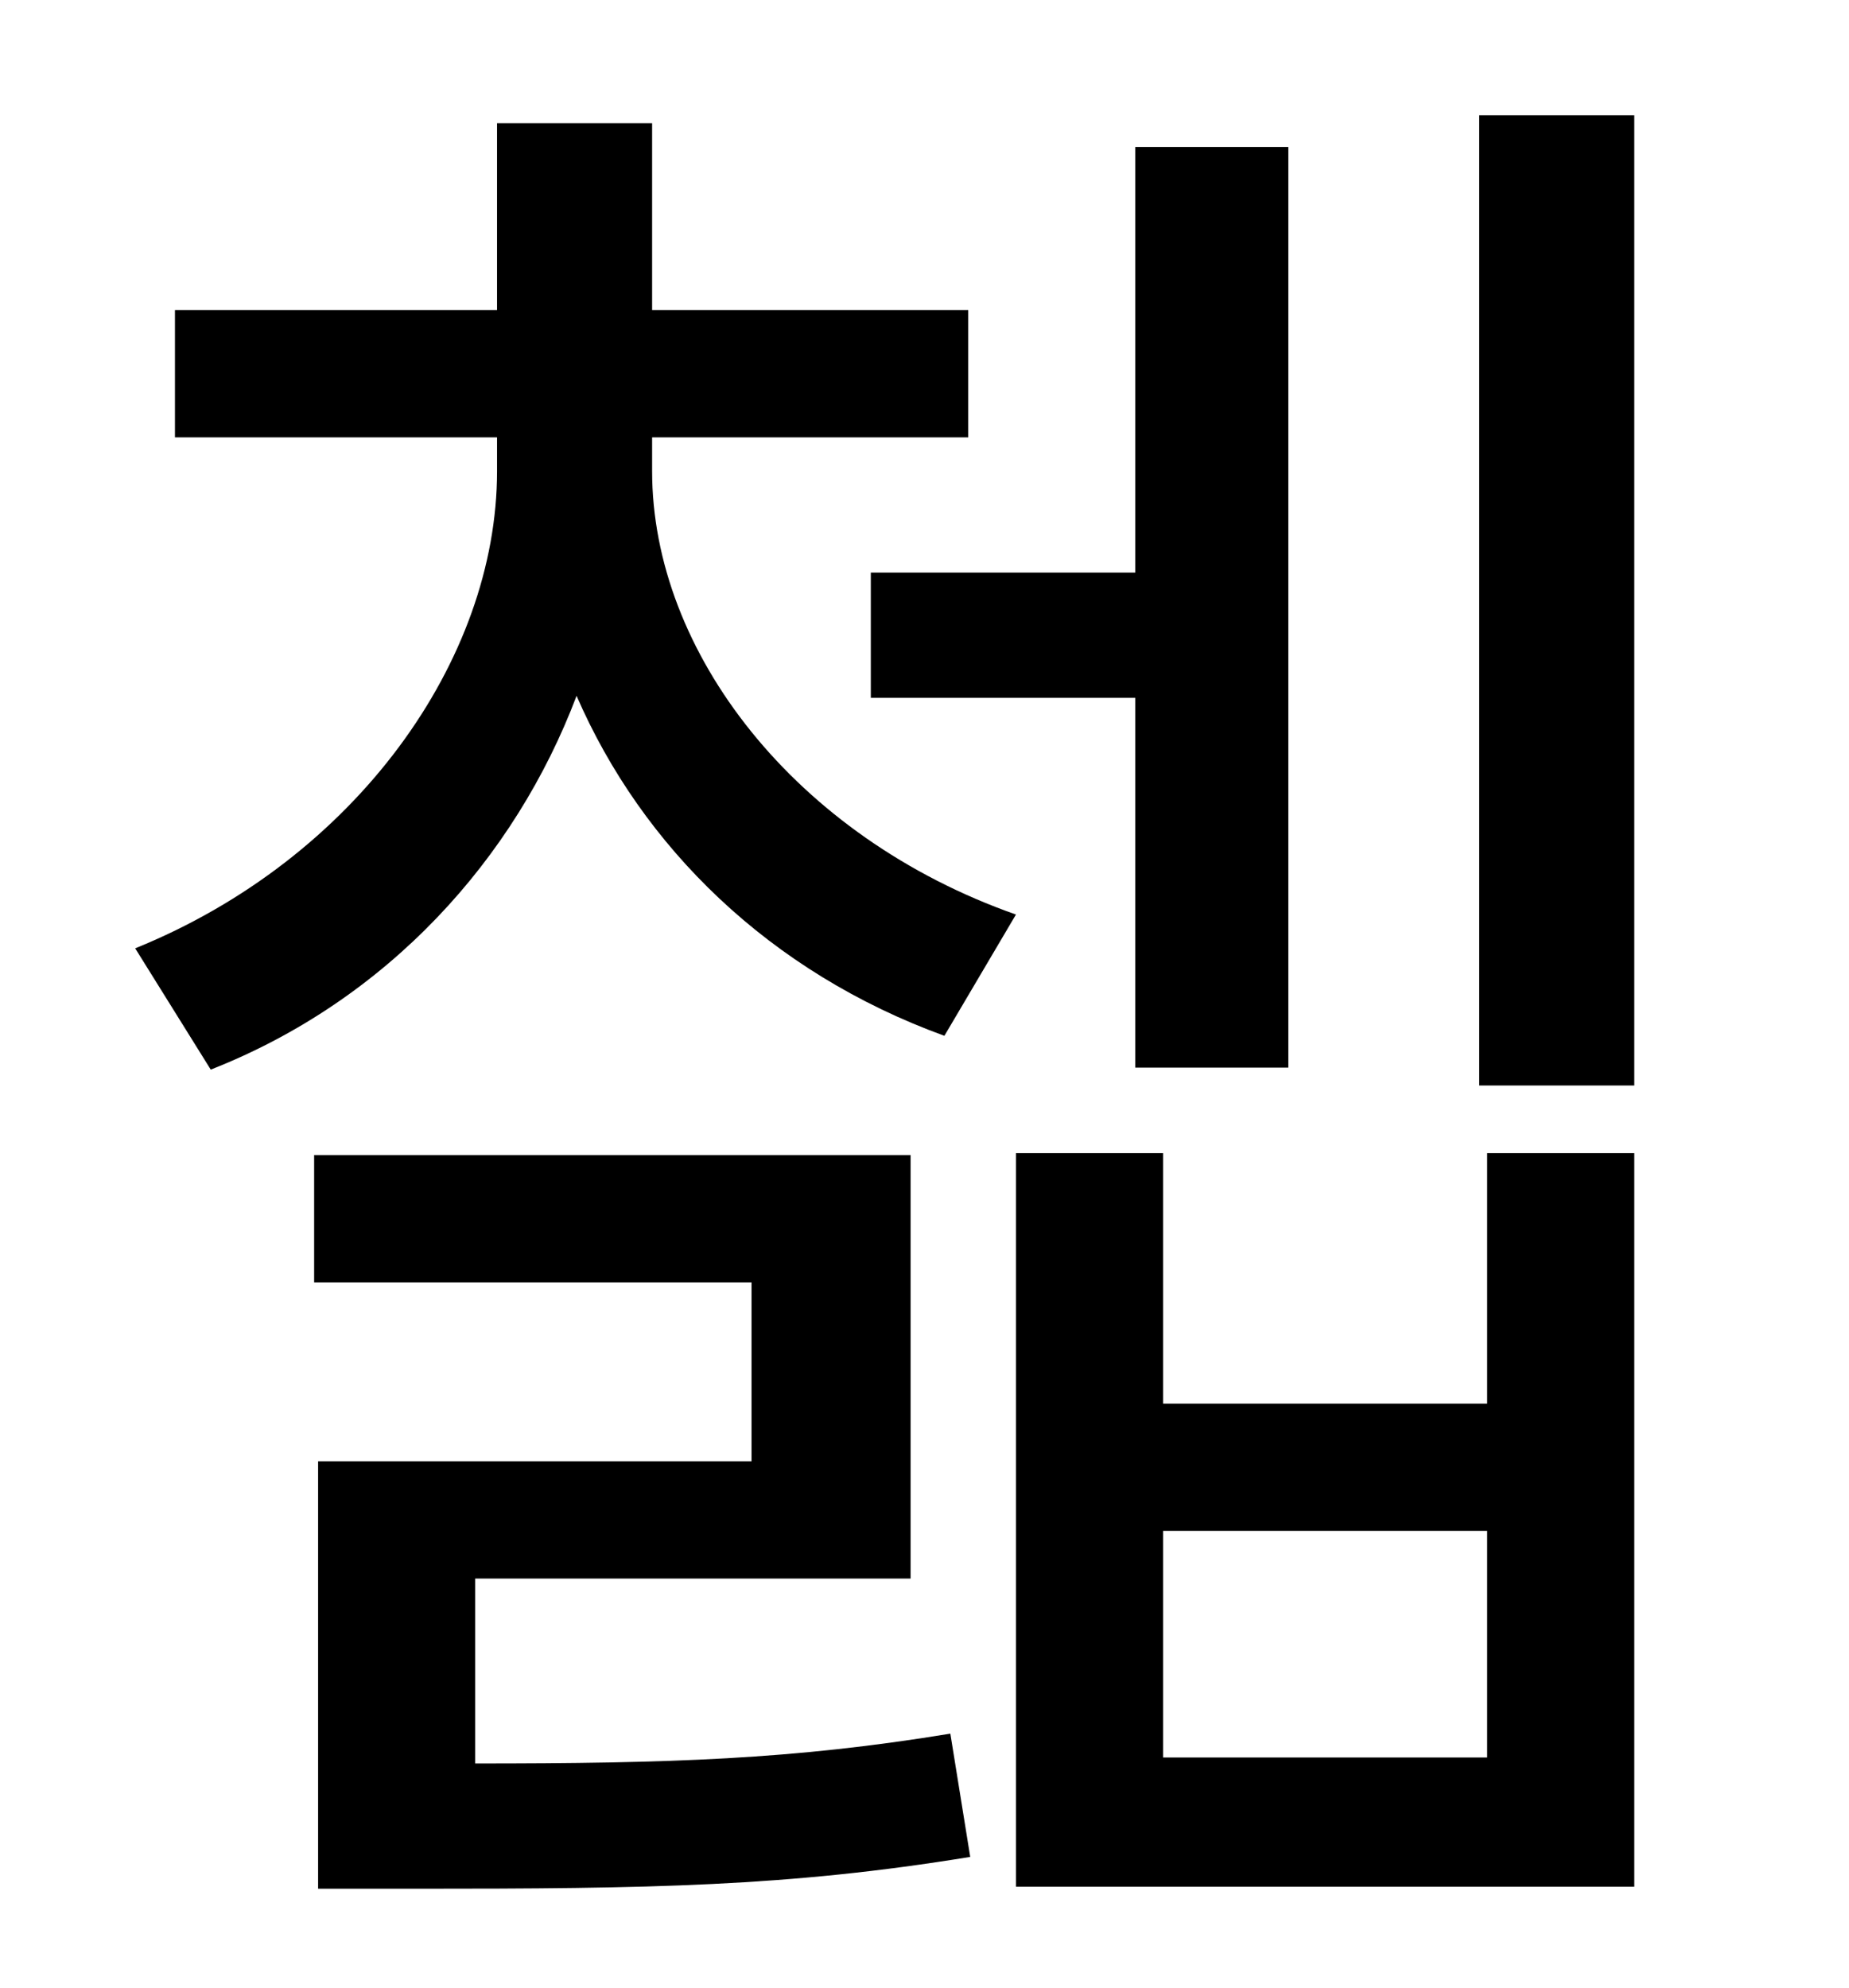 <?xml version="1.0" standalone="no"?>
<!DOCTYPE svg PUBLIC "-//W3C//DTD SVG 1.1//EN" "http://www.w3.org/Graphics/SVG/1.1/DTD/svg11.dtd" >
<svg xmlns="http://www.w3.org/2000/svg" xmlns:xlink="http://www.w3.org/1999/xlink" version="1.1" viewBox="-10 0 930 1000">
   <path fill="currentColor"
d="M428 288h133v-214h77v463h-77v-186h-133v-63zM501 460l-36 61c-88 -32 -152 -95 -185 -171c-31 82 -95 153 -184 188l-38 -61c111 -45 182 -145 182 -240v-17h-162v-64h162v-94h78v94h159v64h-159v17c0 91 72 184 183 223zM229 794v93c98 0 160 -2 239 -15l10 62
c-92 15 -161 16 -279 16h-49v-215h218v-90h-220v-64h300v213h-219zM738 884v-114h-163v114h163zM738 706v-126h74v369h-311v-369h74v126h163zM734 58h78v488h-78v-488z" />
</svg>
